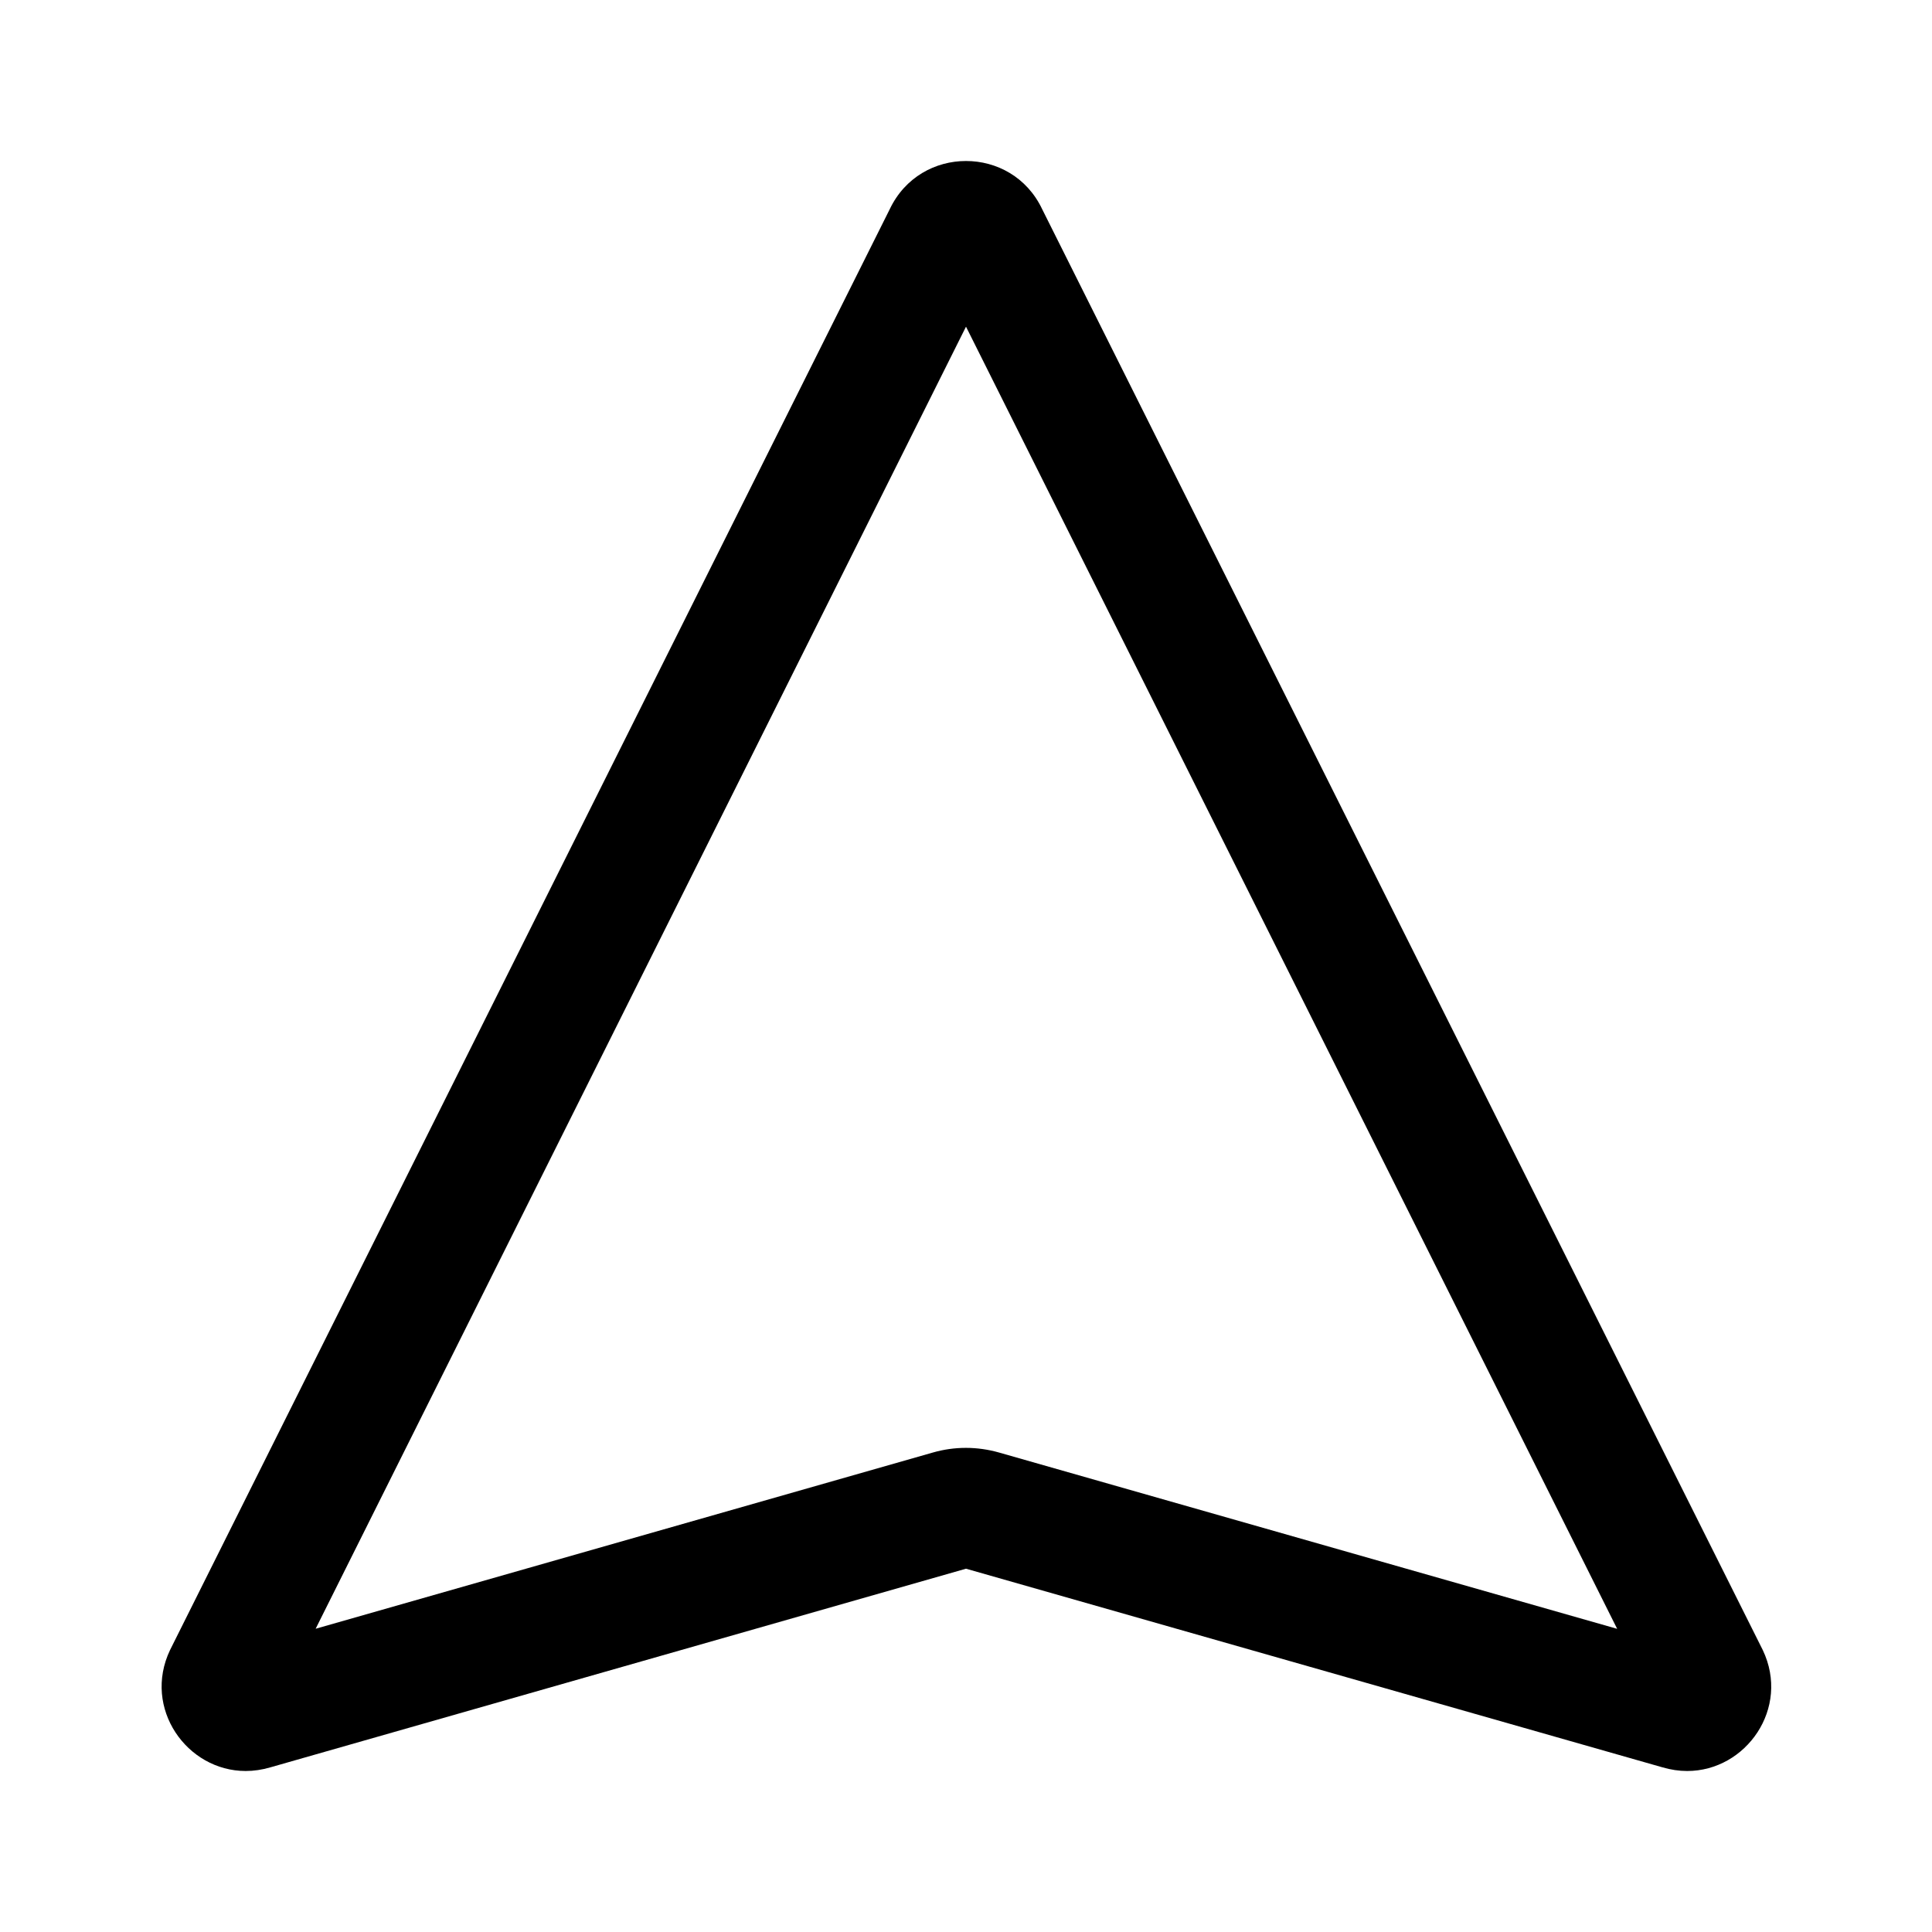 <?xml version="1.0" encoding="iso-8859-1"?>
<!-- Generator: Adobe Illustrator 28.2.0, SVG Export Plug-In . SVG Version: 6.00 Build 0)  -->
<svg version="1.1" baseProfile="basic" xmlns="http://www.w3.org/2000/svg" xmlns:xlink="http://www.w3.org/1999/xlink" x="0px"
	 y="0px" viewBox="0 0 24 24" xml:space="preserve">
<g id="&#x421;&#x43B;&#x43E;&#x439;_1">
	<path d="M12,4.058l8.089,16.176l-7.678-2.19c-0.134-0.038-0.273-0.058-0.411-0.058c-0.139,0-0.277,0.019-0.412,0.058l-7.667,2.189
		L12,4.058 M12,2c-0.379,0-0.757,0.199-0.947,0.598l-8.941,17.9C1.769,21.22,2.321,22,3.052,22c0.1,0,0.204-0.015,0.309-0.046
		L12,19.487l8.65,2.467C20.755,21.985,20.859,22,20.959,22c0.731,0,1.283-0.78,0.939-1.502l-8.952-17.9C12.757,2.199,12.379,2,12,2
		L12,2z"/>
</g>
<g id="&#x421;&#x43B;&#x43E;&#x439;_2">
</g>
</svg>
